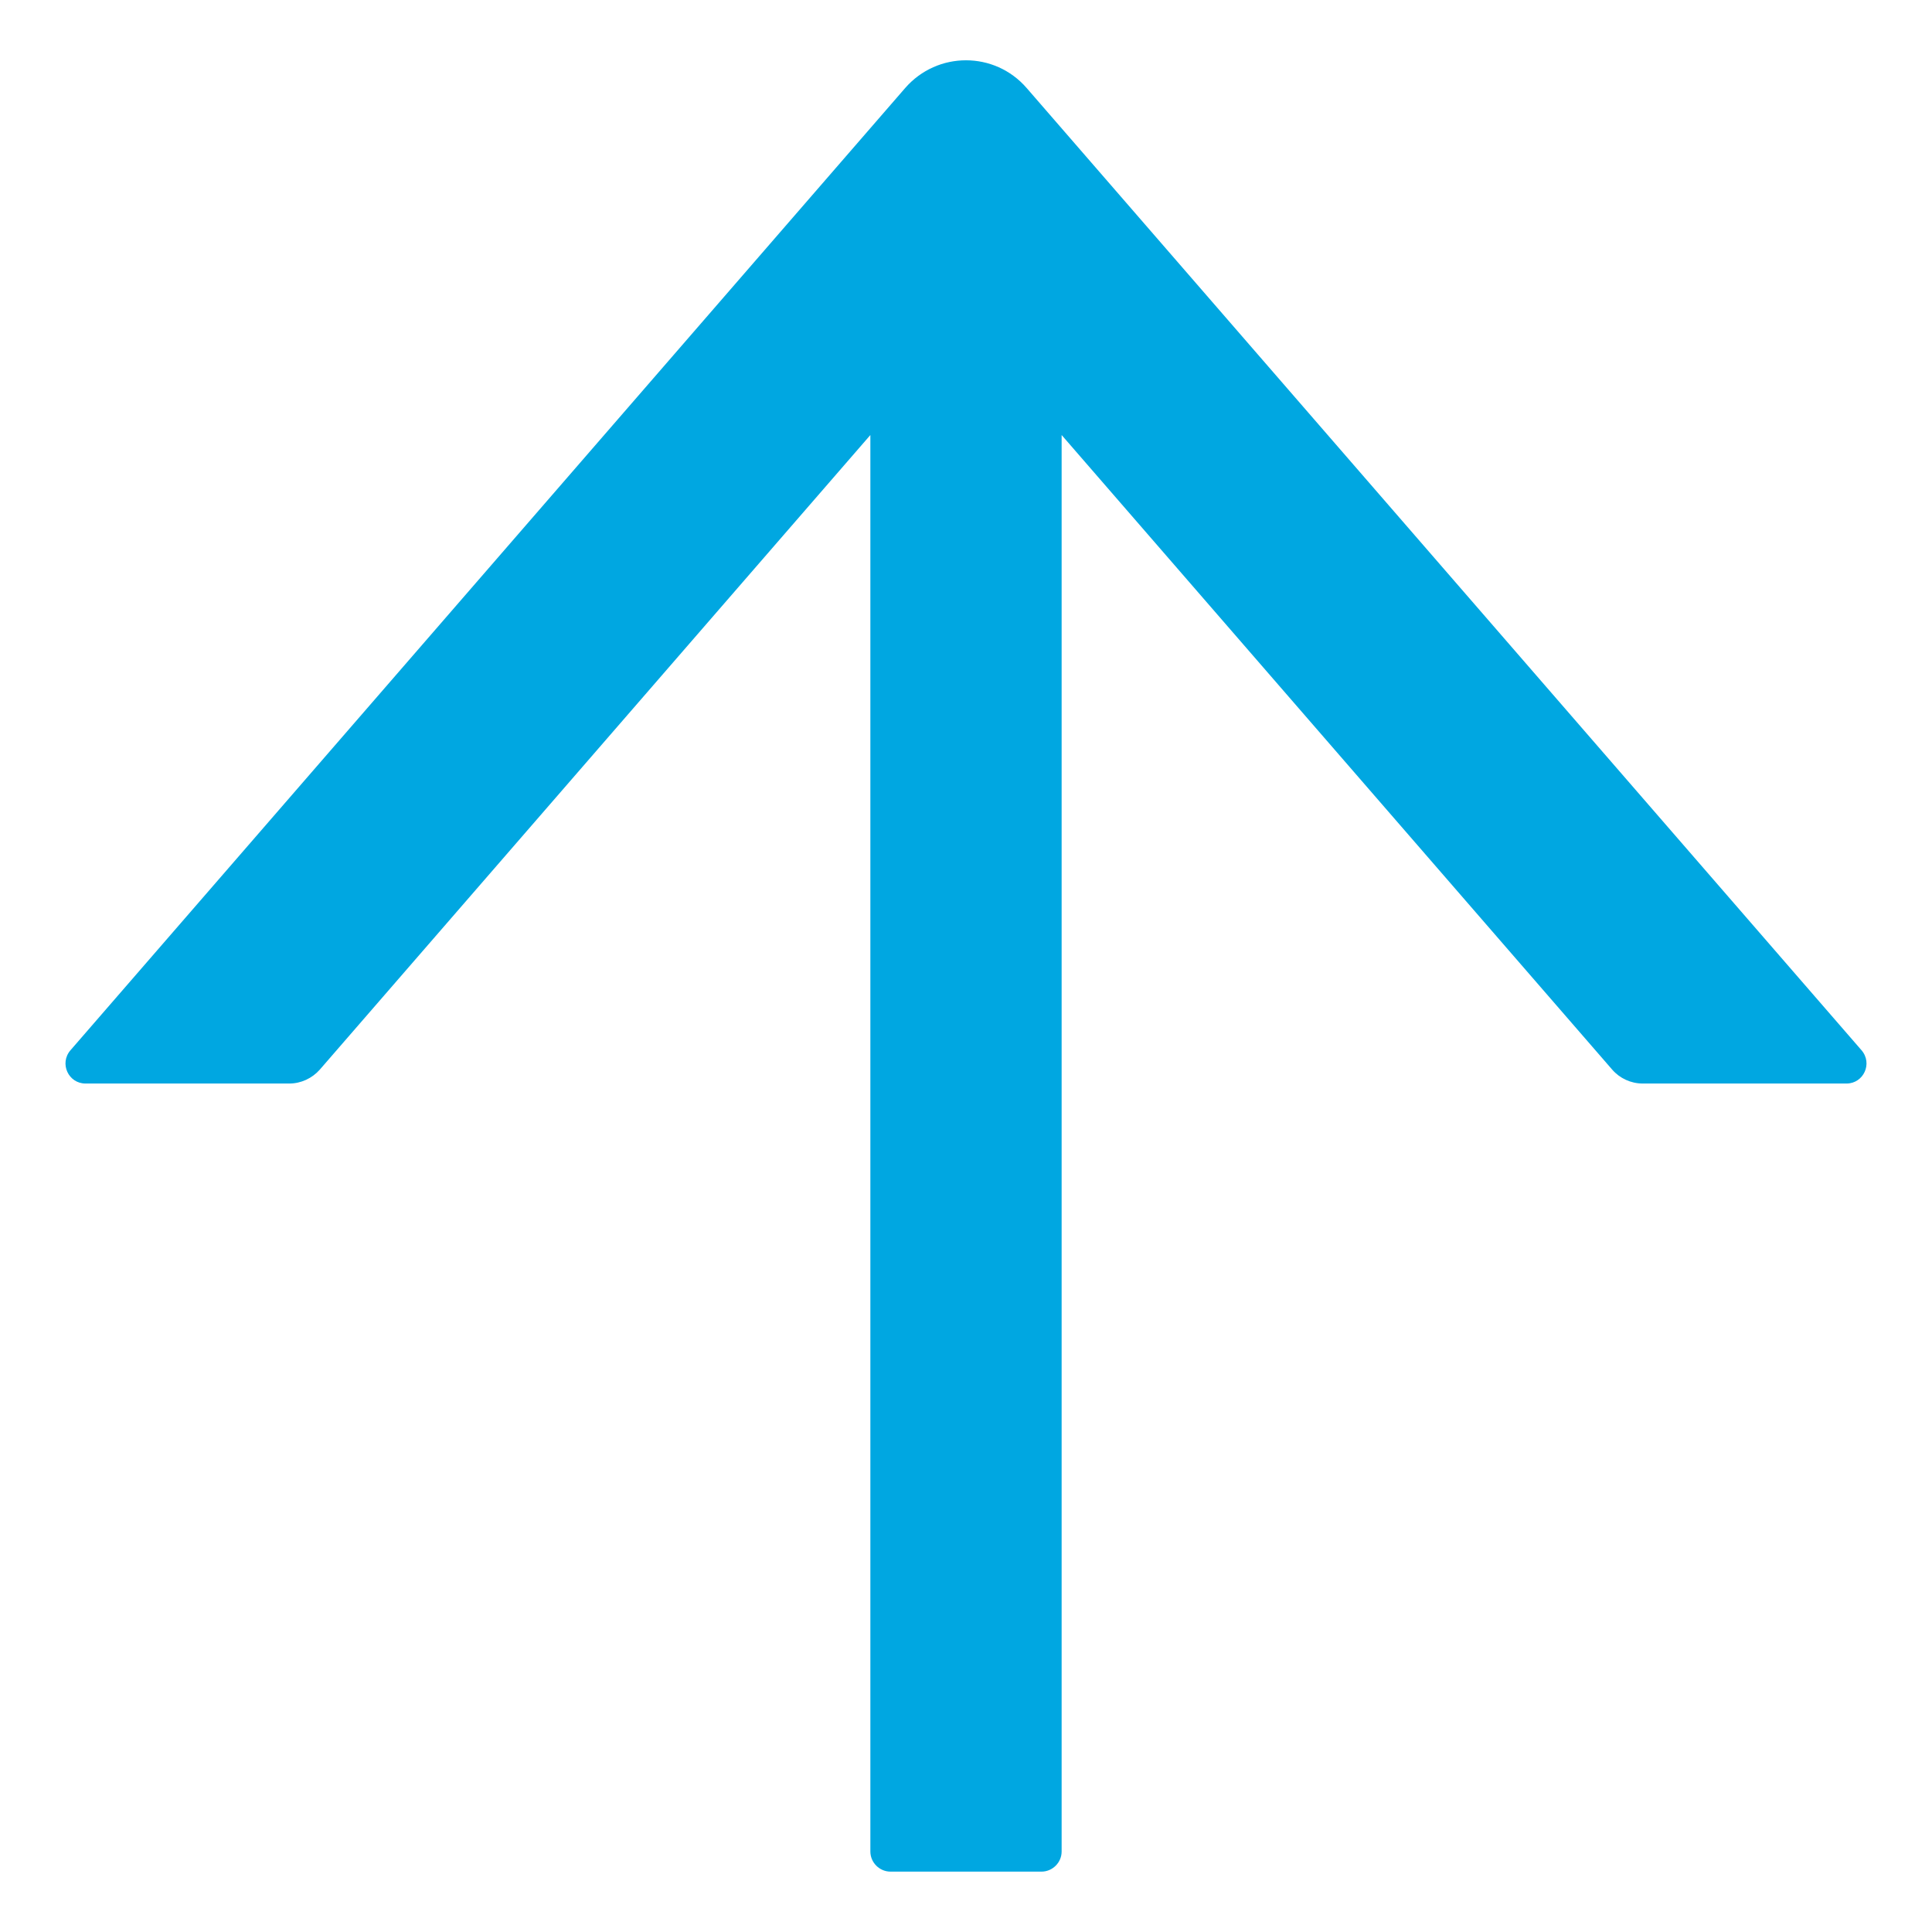 <?xml version="1.0" encoding="UTF-8"?>
<svg width="12px" height="12px" viewBox="0 0 12 12" version="1.1" xmlns="http://www.w3.org/2000/svg" xmlns:xlink="http://www.w3.org/1999/xlink">
    <!-- Generator: Sketch 52.4 (67378) - http://www.bohemiancoding.com/sketch -->
    <title>arrowup</title>
    <desc>Created with Sketch.</desc>
    <g id="预览页面" stroke="none" stroke-width="1" fill="none" fill-rule="evenodd">
        <g id="Artboard" transform="translate(-119, -110)" fill-rule="nonzero">
            <g id="arrowup" transform="translate(117, 108)">
                <rect id="Rectangle" fill="#000000" opacity="0" x="0" y="0" width="16" height="16"></rect>
                <path d="M13.562,8.523 L8.377,2.547 C8.178,2.317 7.822,2.317 7.622,2.547 L2.438,8.523 C2.367,8.605 2.425,8.73 2.531,8.73 L3.797,8.73 C3.869,8.73 3.938,8.698 3.986,8.644 L7.406,4.702 L7.406,13.5 C7.406,13.569 7.463,13.625 7.531,13.625 L8.469,13.625 C8.537,13.625 8.594,13.569 8.594,13.5 L8.594,4.702 L12.014,8.644 C12.061,8.698 12.13,8.73 12.203,8.73 L13.469,8.73 C13.575,8.73 13.633,8.605 13.562,8.523 Z" id="Path" fill="#00A7E1"></path>
            </g>
        </g>
    </g>
</svg>